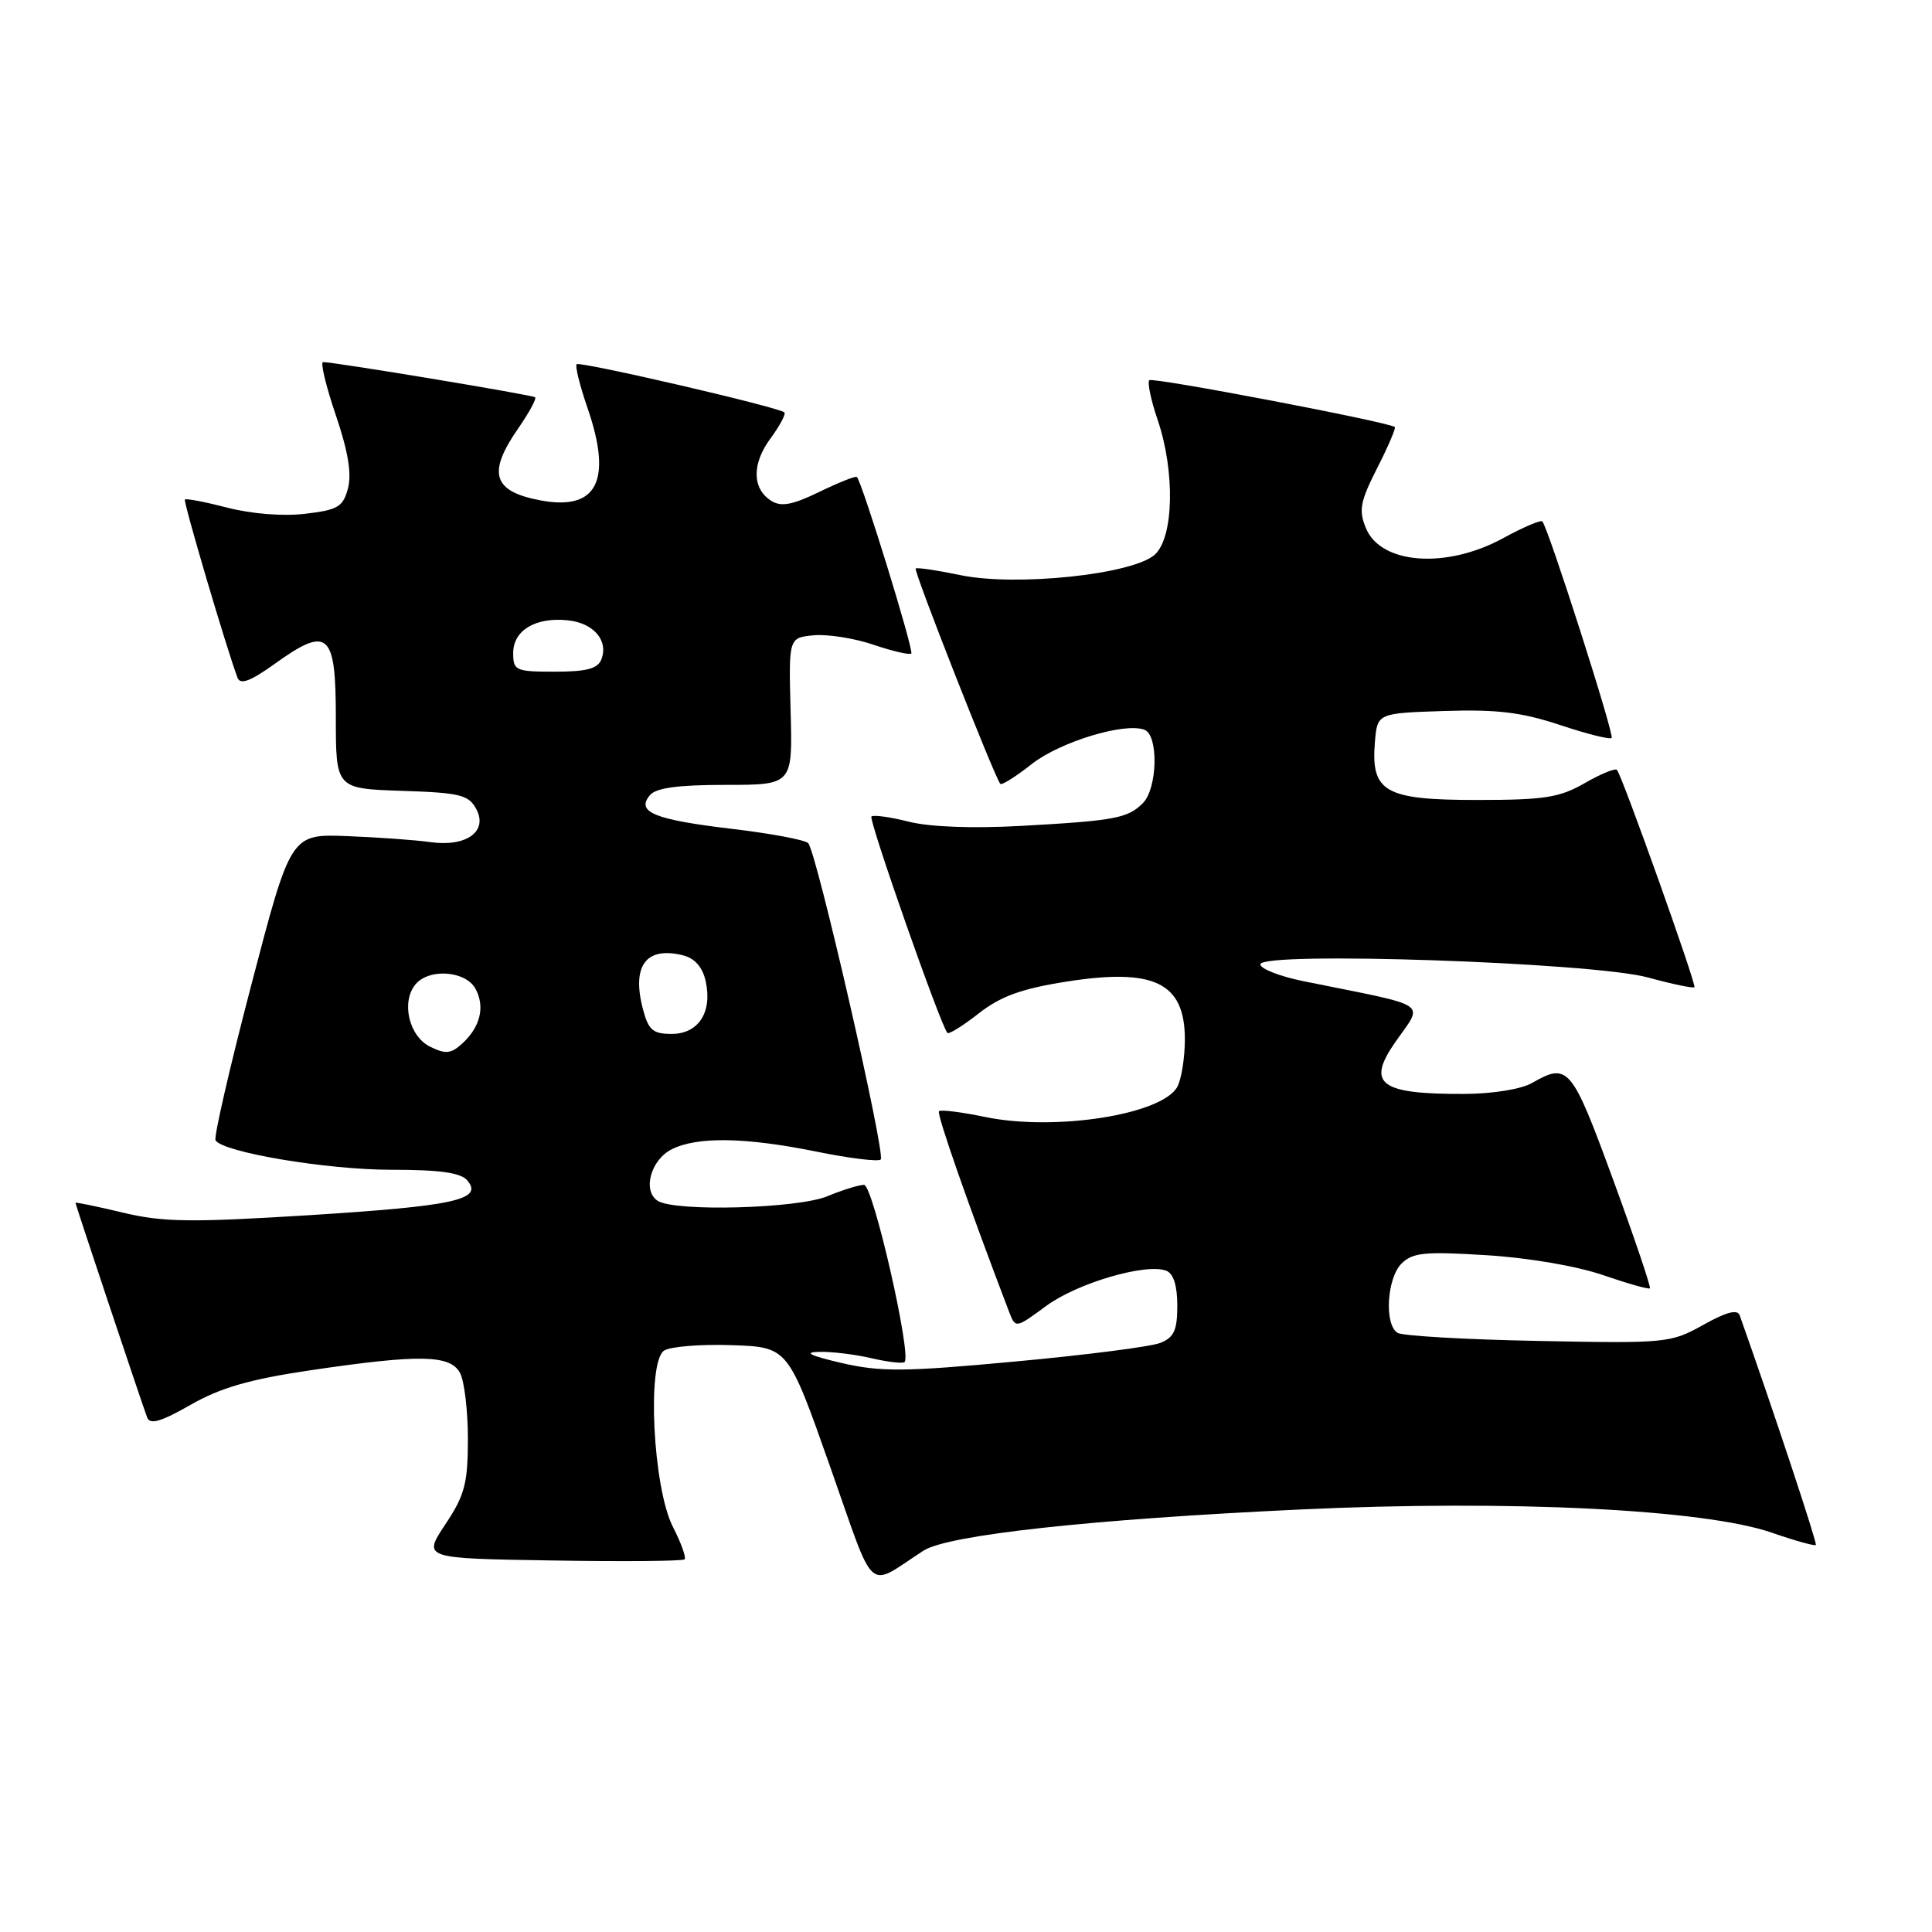<?xml version="1.0" encoding="UTF-8" standalone="no"?>
<!DOCTYPE svg PUBLIC "-//W3C//DTD SVG 1.1//EN" "http://www.w3.org/Graphics/SVG/1.1/DTD/svg11.dtd" >
<svg xmlns="http://www.w3.org/2000/svg" xmlns:xlink="http://www.w3.org/1999/xlink" version="1.1" viewBox="0 0 256 256">
 <g >
 <path fill="currentColor"
d=" M 122.37 205.47 C 125.61 203.38 144.68 201.30 172.42 200.01 C 200.02 198.72 225.76 199.99 234.72 203.07 C 237.80 204.14 240.45 204.88 240.61 204.72 C 240.82 204.51 234.96 186.81 230.52 174.29 C 230.23 173.45 228.75 173.84 225.68 175.56 C 221.37 177.96 220.82 178.02 203.81 177.68 C 194.22 177.50 185.83 177.01 185.18 176.61 C 183.41 175.52 183.76 169.38 185.71 167.43 C 187.18 165.97 188.78 165.81 196.96 166.32 C 202.50 166.66 208.98 167.77 212.41 168.96 C 215.67 170.08 218.46 170.87 218.62 170.71 C 218.78 170.55 216.57 164.02 213.71 156.21 C 208.24 141.31 207.79 140.76 203.00 143.50 C 201.55 144.33 197.76 144.94 194.00 144.95 C 182.86 144.99 181.04 143.64 184.84 138.15 C 188.65 132.64 189.94 133.50 172.75 130.02 C 169.59 129.38 167.00 128.37 167.00 127.78 C 167.00 126.03 211.07 127.52 218.36 129.52 C 221.58 130.40 224.35 130.98 224.52 130.81 C 224.82 130.50 214.99 102.92 214.26 102.02 C 214.04 101.75 212.12 102.54 209.98 103.77 C 206.65 105.69 204.64 106.00 195.71 106.00 C 183.51 106.00 181.64 104.95 182.18 98.35 C 182.50 94.50 182.50 94.50 191.37 94.21 C 198.34 93.98 201.63 94.38 206.69 96.06 C 210.23 97.24 213.32 98.02 213.55 97.78 C 213.94 97.40 205.18 70.03 204.37 69.09 C 204.17 68.86 201.81 69.87 199.12 71.34 C 191.63 75.41 182.98 74.78 181.00 70.00 C 180.01 67.62 180.22 66.49 182.49 62.01 C 183.95 59.15 184.99 56.70 184.82 56.58 C 183.82 55.88 152.72 49.95 152.29 50.38 C 152.01 50.66 152.50 53.02 153.39 55.62 C 155.72 62.47 155.54 71.20 153.02 73.49 C 150.11 76.12 134.60 77.75 127.22 76.20 C 124.15 75.56 121.50 75.17 121.33 75.33 C 121.03 75.63 131.85 103.14 132.55 103.87 C 132.75 104.07 134.62 102.89 136.70 101.25 C 140.45 98.30 149.02 95.69 151.65 96.70 C 153.54 97.42 153.38 104.48 151.43 106.43 C 149.42 108.43 147.72 108.75 135.22 109.44 C 128.90 109.79 123.20 109.58 120.43 108.88 C 117.95 108.25 115.72 107.95 115.47 108.19 C 115.06 108.60 124.68 136.01 125.54 136.87 C 125.74 137.07 127.62 135.91 129.70 134.27 C 132.59 132.02 135.35 131.01 141.24 130.08 C 152.94 128.23 157.00 130.20 157.00 137.72 C 157.00 140.15 156.55 142.97 156.01 143.99 C 154.02 147.69 139.80 149.93 130.51 148.00 C 127.39 147.35 124.65 147.01 124.42 147.24 C 124.08 147.58 128.35 159.78 133.69 173.77 C 134.56 176.04 134.56 176.04 138.63 173.04 C 142.75 170.01 151.85 167.34 154.54 168.38 C 155.49 168.74 156.00 170.36 156.00 172.99 C 156.00 176.26 155.57 177.22 153.75 177.94 C 152.51 178.44 143.85 179.55 134.50 180.41 C 119.78 181.78 116.70 181.80 111.50 180.60 C 107.35 179.63 106.42 179.18 108.50 179.13 C 110.15 179.08 113.29 179.46 115.47 179.97 C 117.66 180.48 119.63 180.70 119.86 180.48 C 120.82 179.51 115.68 157.00 114.49 157.00 C 113.81 157.00 111.63 157.68 109.65 158.50 C 105.74 160.14 89.47 160.59 87.16 159.12 C 85.10 157.82 86.21 153.70 89.00 152.29 C 92.39 150.58 98.74 150.68 108.21 152.60 C 112.57 153.49 116.38 153.95 116.70 153.64 C 117.38 152.96 108.19 112.85 107.09 111.72 C 106.68 111.29 102.10 110.43 96.92 109.82 C 86.67 108.60 84.25 107.60 86.11 105.37 C 86.91 104.40 89.84 104.00 96.14 104.00 C 105.03 104.00 105.03 104.00 104.76 94.25 C 104.50 84.50 104.50 84.50 107.82 84.18 C 109.65 84.01 113.22 84.57 115.74 85.43 C 118.27 86.29 120.52 86.81 120.75 86.59 C 121.12 86.22 114.24 63.91 113.54 63.20 C 113.37 63.04 111.14 63.93 108.58 65.17 C 105.02 66.90 103.52 67.19 102.21 66.37 C 99.64 64.76 99.60 61.45 102.12 58.06 C 103.35 56.39 104.16 54.85 103.93 54.64 C 103.15 53.94 76.83 47.84 76.41 48.26 C 76.18 48.49 76.83 51.11 77.86 54.09 C 81.17 63.71 79.11 67.72 71.60 66.30 C 65.30 65.11 64.55 62.70 68.65 56.79 C 70.11 54.68 71.12 52.82 70.90 52.64 C 70.50 52.32 44.15 47.95 42.81 47.98 C 42.43 47.99 43.18 51.13 44.48 54.96 C 46.12 59.76 46.62 62.78 46.11 64.71 C 45.45 67.17 44.78 67.57 40.43 68.08 C 37.51 68.43 33.31 68.09 30.14 67.27 C 27.20 66.51 24.66 66.02 24.50 66.19 C 24.26 66.46 30.07 86.11 31.48 89.82 C 31.85 90.77 33.20 90.26 36.39 87.97 C 43.48 82.88 44.50 83.77 44.50 95.02 C 44.50 104.50 44.50 104.50 53.24 104.79 C 60.97 105.04 62.10 105.32 63.11 107.21 C 64.70 110.17 61.77 112.27 57.00 111.58 C 55.08 111.31 50.13 110.95 46.01 110.79 C 38.53 110.50 38.53 110.50 33.32 130.43 C 30.45 141.39 28.31 150.70 28.56 151.10 C 29.54 152.69 43.33 155.00 51.82 155.00 C 58.35 155.00 61.07 155.39 61.94 156.43 C 64.05 158.97 60.19 159.81 40.94 161.02 C 25.20 162.00 21.58 161.95 16.25 160.67 C 12.81 159.85 10.00 159.27 10.00 159.38 C 10.00 159.62 18.76 185.86 19.50 187.82 C 19.87 188.82 21.32 188.39 25.25 186.15 C 29.22 183.88 33.09 182.76 41.13 181.57 C 55.60 179.43 59.66 179.50 60.96 181.93 C 61.53 183.00 62.00 186.94 62.00 190.68 C 61.99 196.58 61.59 198.11 59.00 202.00 C 56.02 206.50 56.02 206.50 73.15 206.77 C 82.57 206.93 90.48 206.86 90.71 206.62 C 90.95 206.39 90.25 204.44 89.16 202.31 C 86.52 197.13 85.69 180.45 88.00 178.96 C 88.83 178.42 92.86 178.10 96.96 178.24 C 104.41 178.50 104.41 178.50 109.95 194.21 C 116.14 211.75 114.68 210.43 122.37 205.47 Z  M 56.97 138.68 C 54.19 137.30 53.13 132.76 55.05 130.44 C 56.86 128.26 61.73 128.63 63.02 131.04 C 64.30 133.44 63.63 136.12 61.20 138.32 C 59.74 139.64 59.02 139.70 56.97 138.68 Z  M 85.20 133.75 C 83.67 127.95 85.60 125.36 90.52 126.59 C 92.08 126.99 93.10 128.16 93.51 130.03 C 94.41 134.13 92.55 137.00 88.99 137.00 C 86.52 137.00 85.92 136.48 85.20 133.75 Z  M 68.00 86.54 C 68.00 83.53 70.93 81.76 75.20 82.19 C 78.64 82.53 80.65 84.86 79.69 87.36 C 79.21 88.61 77.73 89.00 73.53 89.00 C 68.32 89.00 68.00 88.86 68.00 86.54 Z "/>
</g>
</svg>